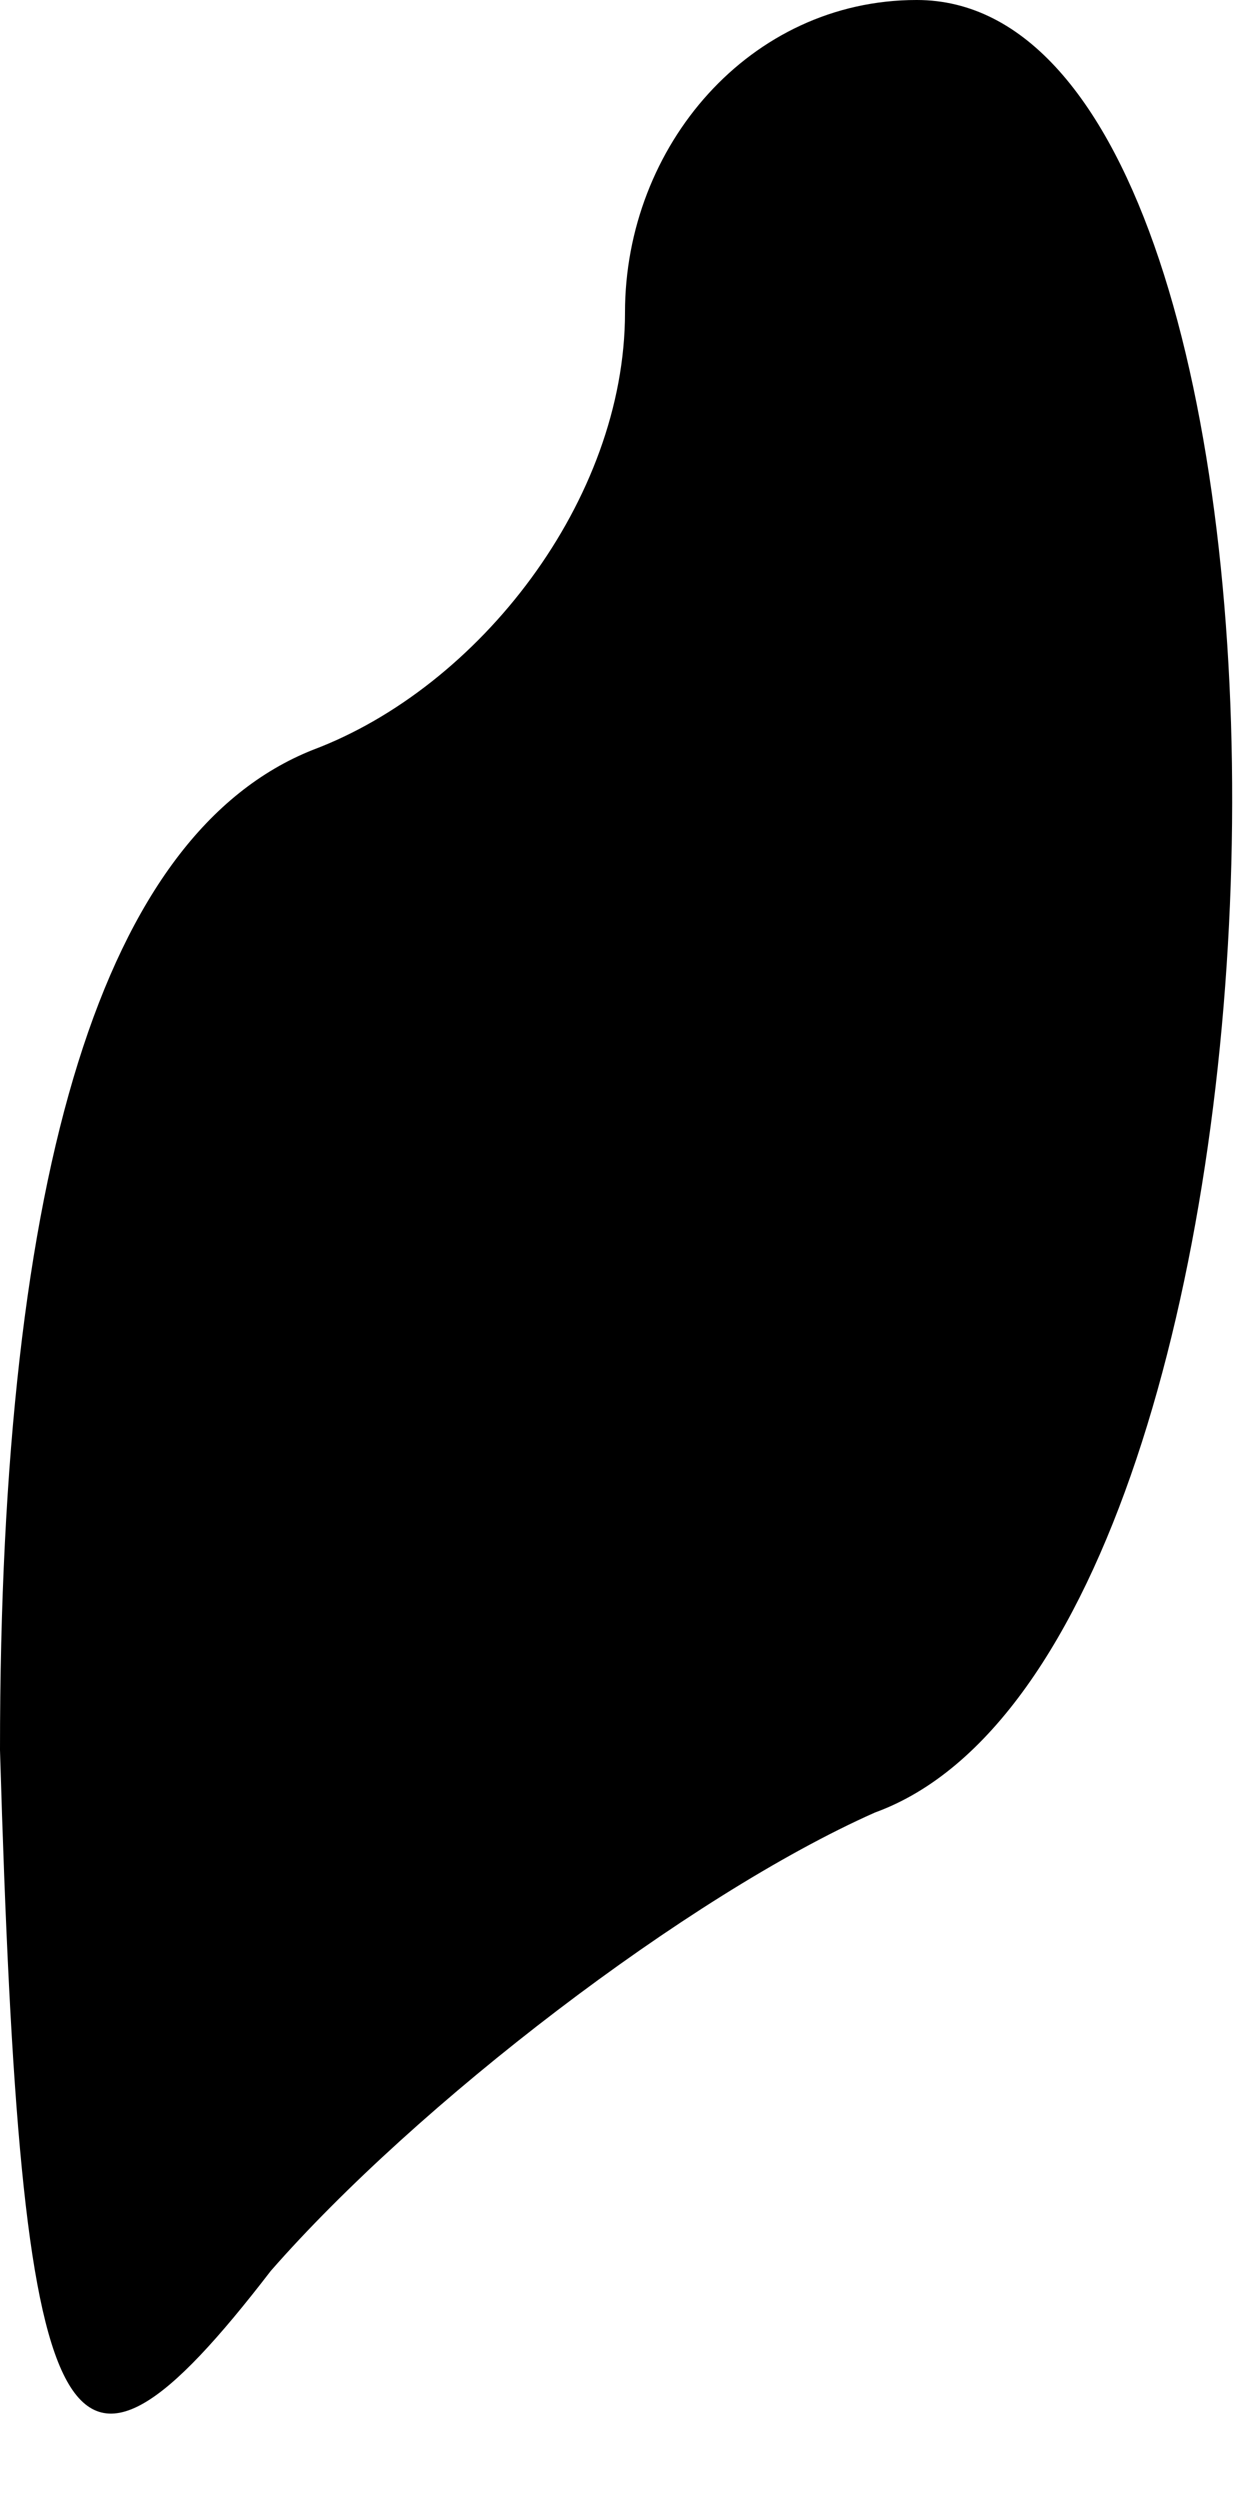 <?xml version="1.0" standalone="no"?>
<!DOCTYPE svg PUBLIC "-//W3C//DTD SVG 20010904//EN"
 "http://www.w3.org/TR/2001/REC-SVG-20010904/DTD/svg10.dtd">
<svg version="1.0" xmlns="http://www.w3.org/2000/svg"
 width="6pt" height="12pt" viewBox="0 0 6 12"
 preserveAspectRatio="xMidYMid meet">
<g transform="translate(0,12) scale(0.1,-0.1)"
fill="#000000" stroke="none">
<path fill="#000000" stroke="none" d="M30 105 c0 -9 -7 -18 -15 -21 -10 -4
-15 -20 -15 -48 1 -34 3 -38 13 -25 7 8 20 18 29 22 22 8 23 87 2 87 -8 0 -14
-7 -14 -15z"/>
</g>
</svg>
